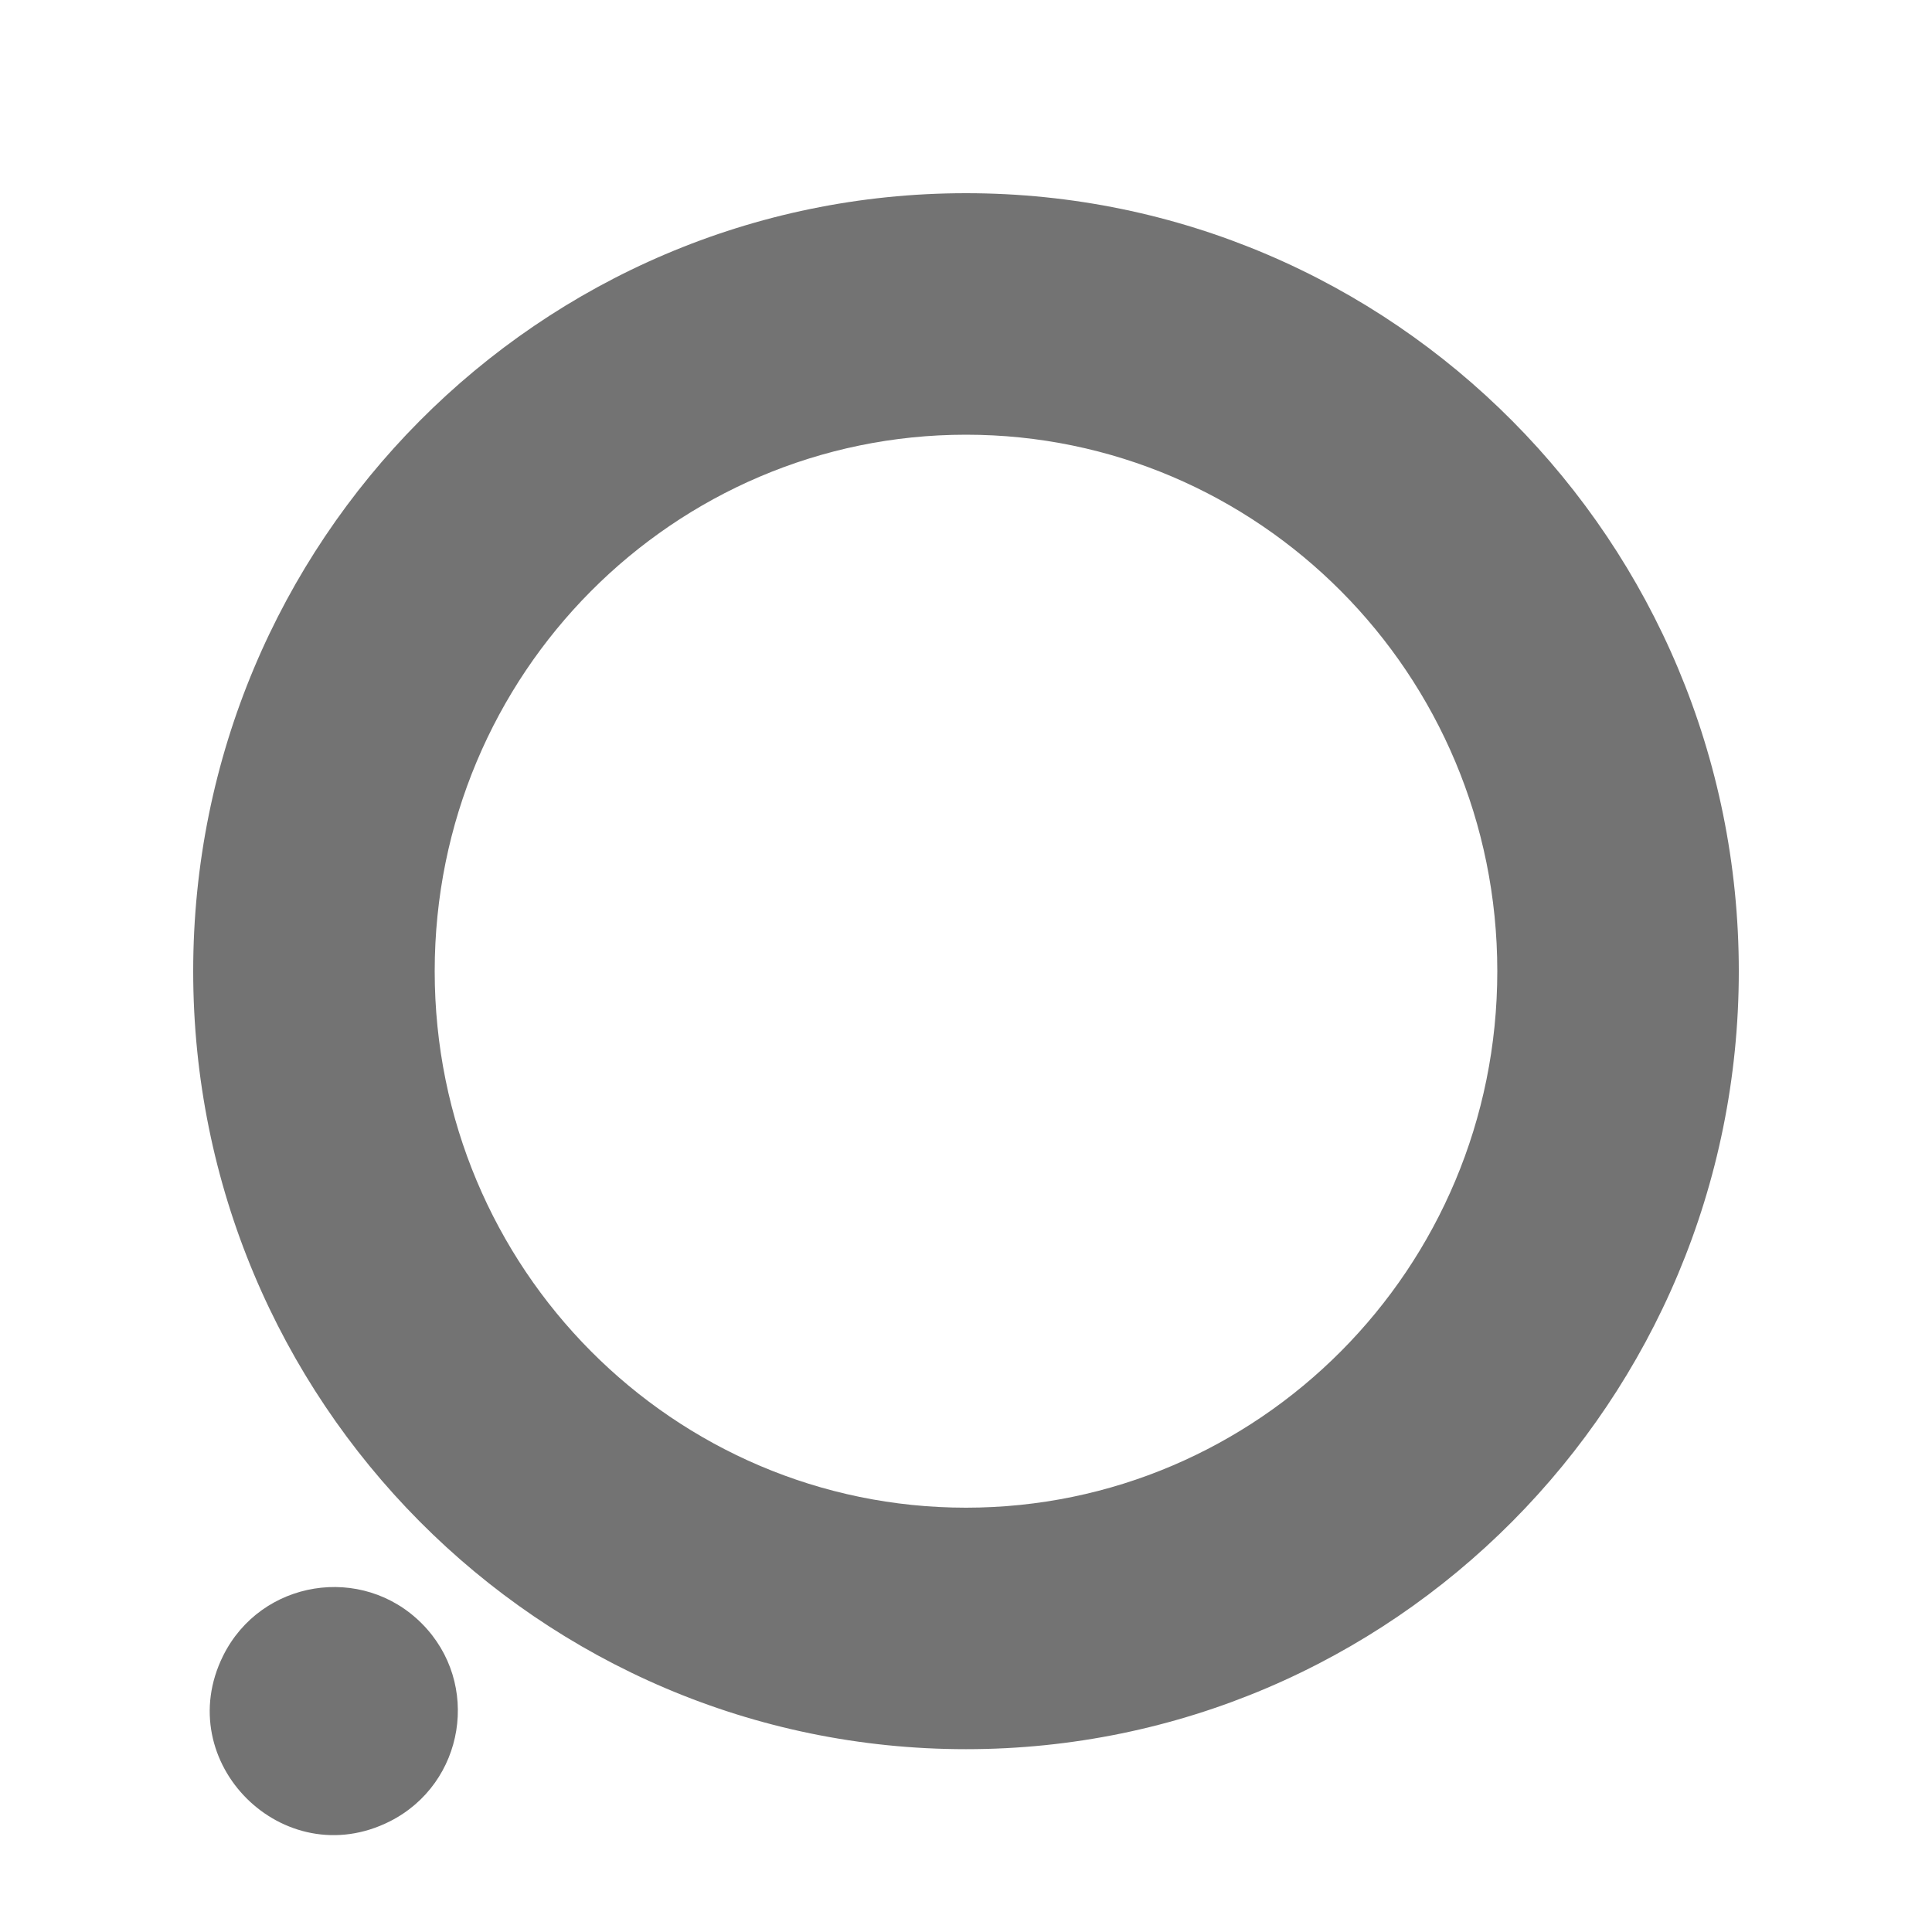 <svg width="16" height="16" viewBox="0 0 16 16" fill="none" xmlns="http://www.w3.org/2000/svg">
<path fill-rule="evenodd" clip-rule="evenodd" d="M12.4 8.043C12.4 10.51 10.417 12.486 8 12.486C5.582 12.486 3.6 10.51 3.6 8.043C3.6 5.576 5.582 3.6 8 3.6C10.417 3.6 12.4 5.576 12.4 8.043ZM14.4 8.043C14.4 11.602 11.534 14.486 8 14.486C4.465 14.486 1.6 11.602 1.6 8.043C1.6 4.484 4.465 1.6 8 1.6C11.534 1.6 14.4 4.484 14.4 8.043ZM3.494 13.446C2.999 12.948 2.161 13.083 1.848 13.712C1.41 14.594 2.348 15.527 3.228 15.084C3.85 14.77 3.985 13.94 3.494 13.446Z" fill="#737373"/>
</svg>
